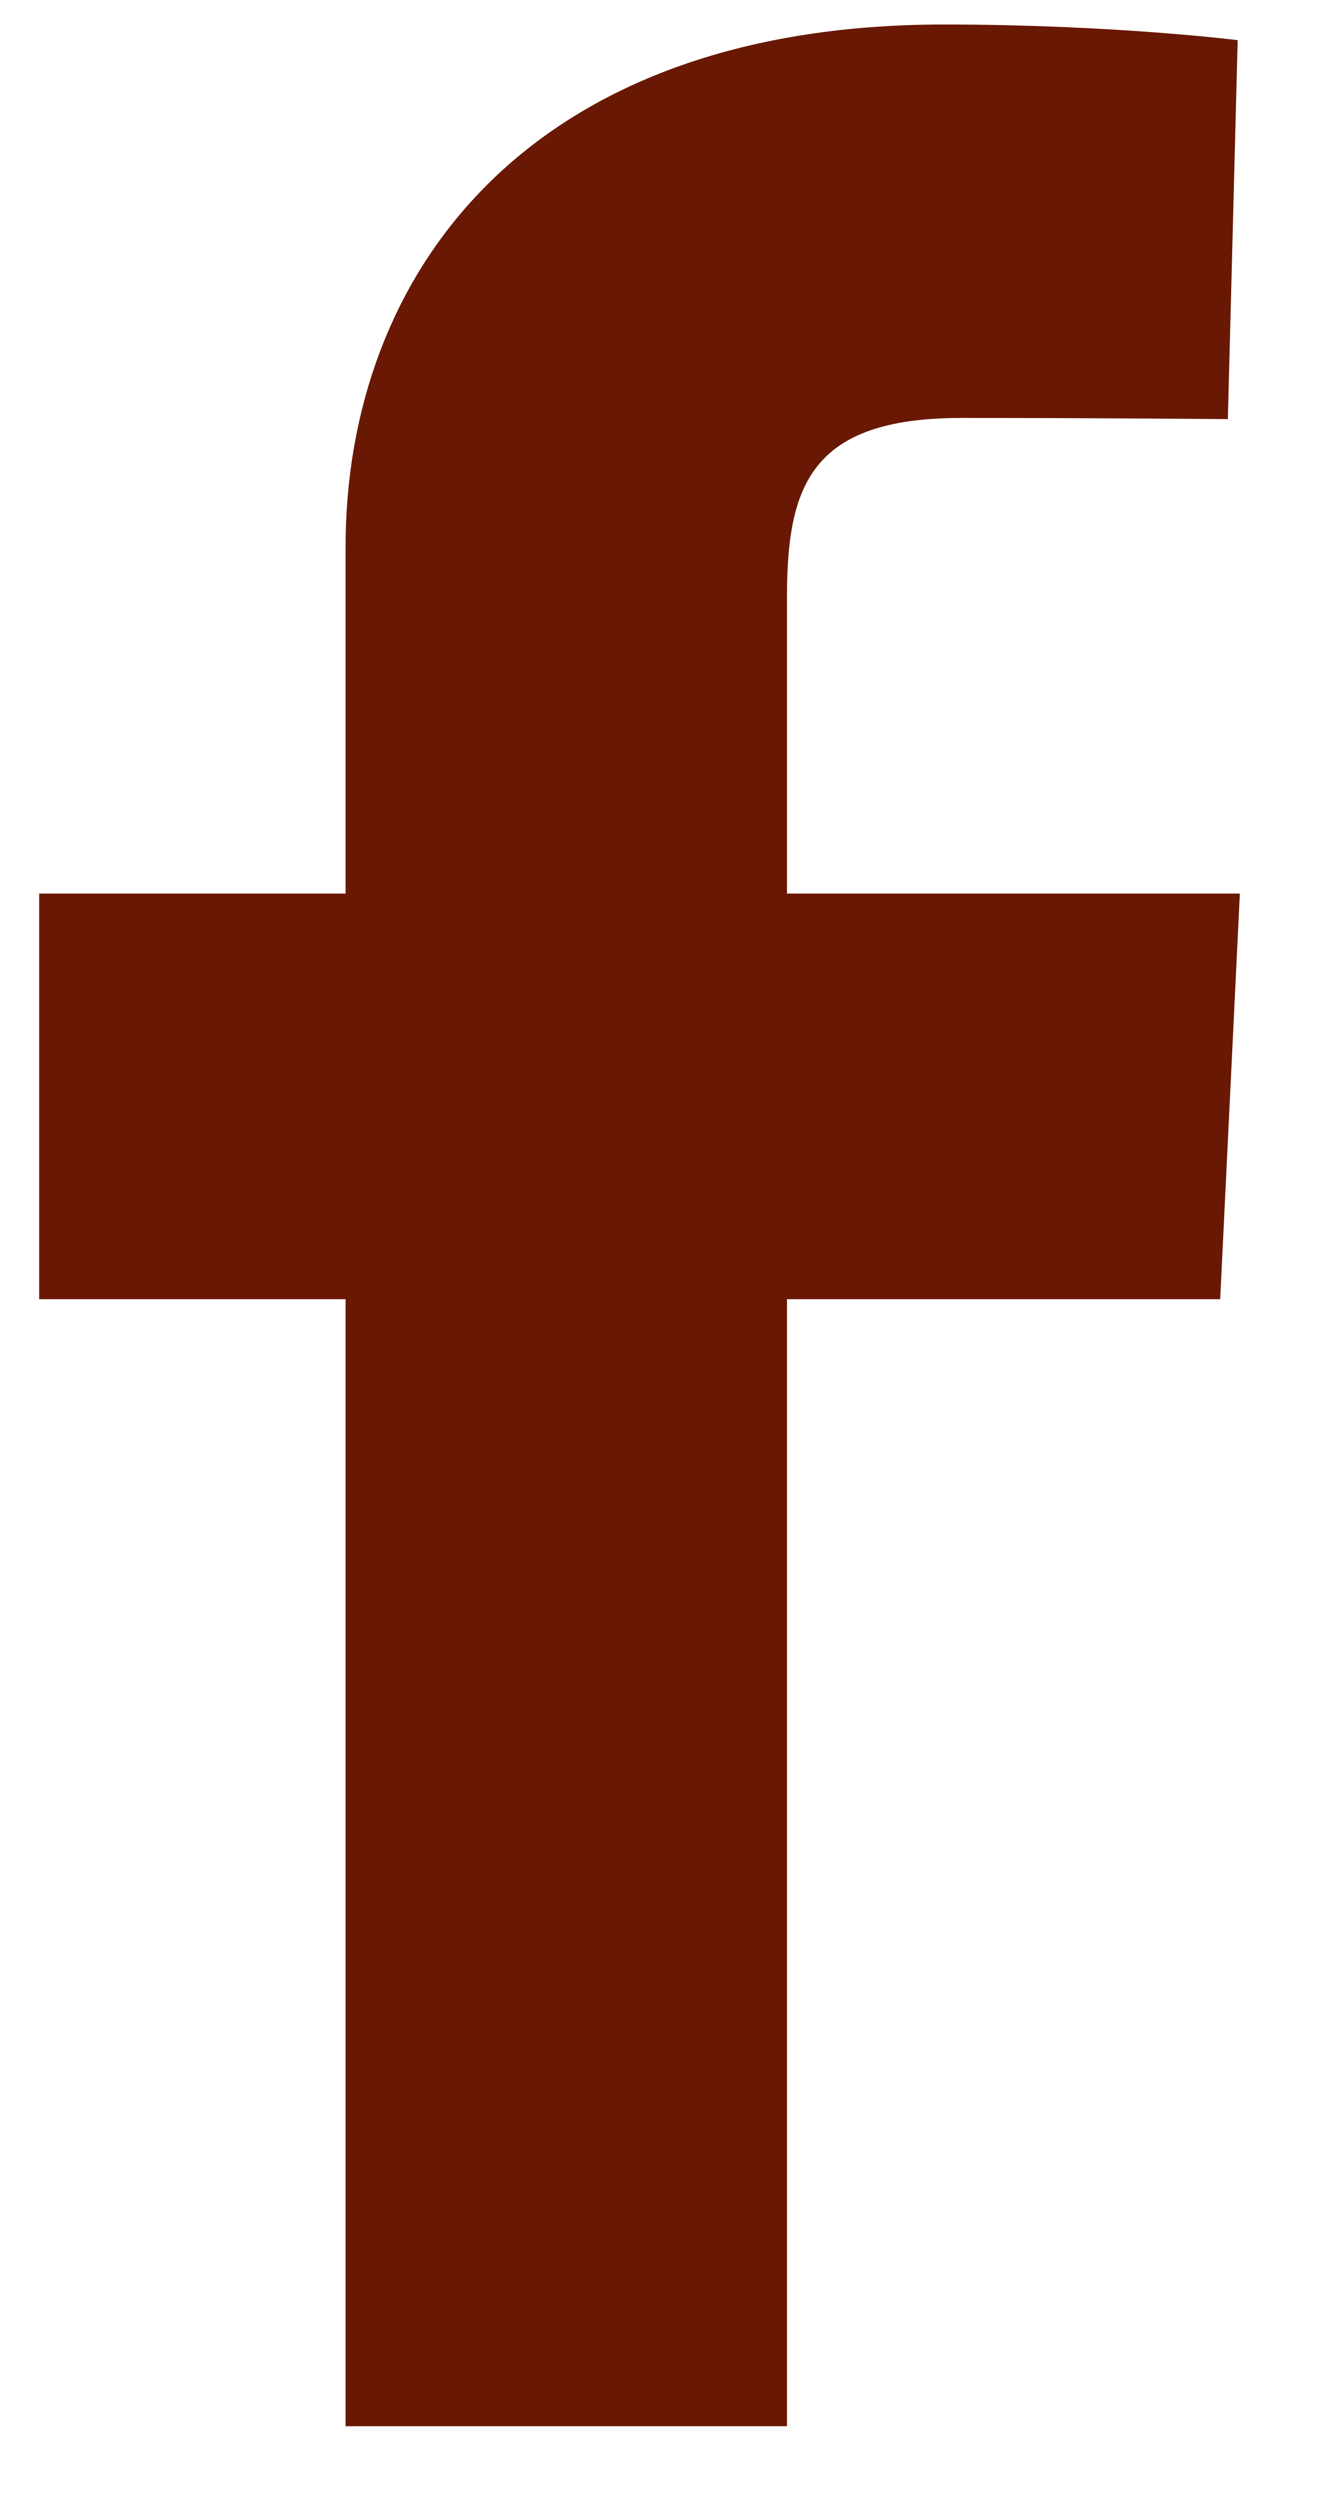 <svg width="8" height="15" viewBox="0 0 8 15" fill="none" xmlns="http://www.w3.org/2000/svg">
<path d="M2.074 14.559V7.796H0.235L0.235 5.362H2.074V3.282C2.074 1.648 3.161 0.147 5.665 0.147C6.679 0.147 7.428 0.241 7.428 0.241L7.369 2.515C7.369 2.515 6.605 2.508 5.77 2.508C4.867 2.508 4.723 2.912 4.723 3.584V5.362H7.441L7.323 7.796H4.723V14.559H2.074Z" fill="#691803"/>
</svg>
